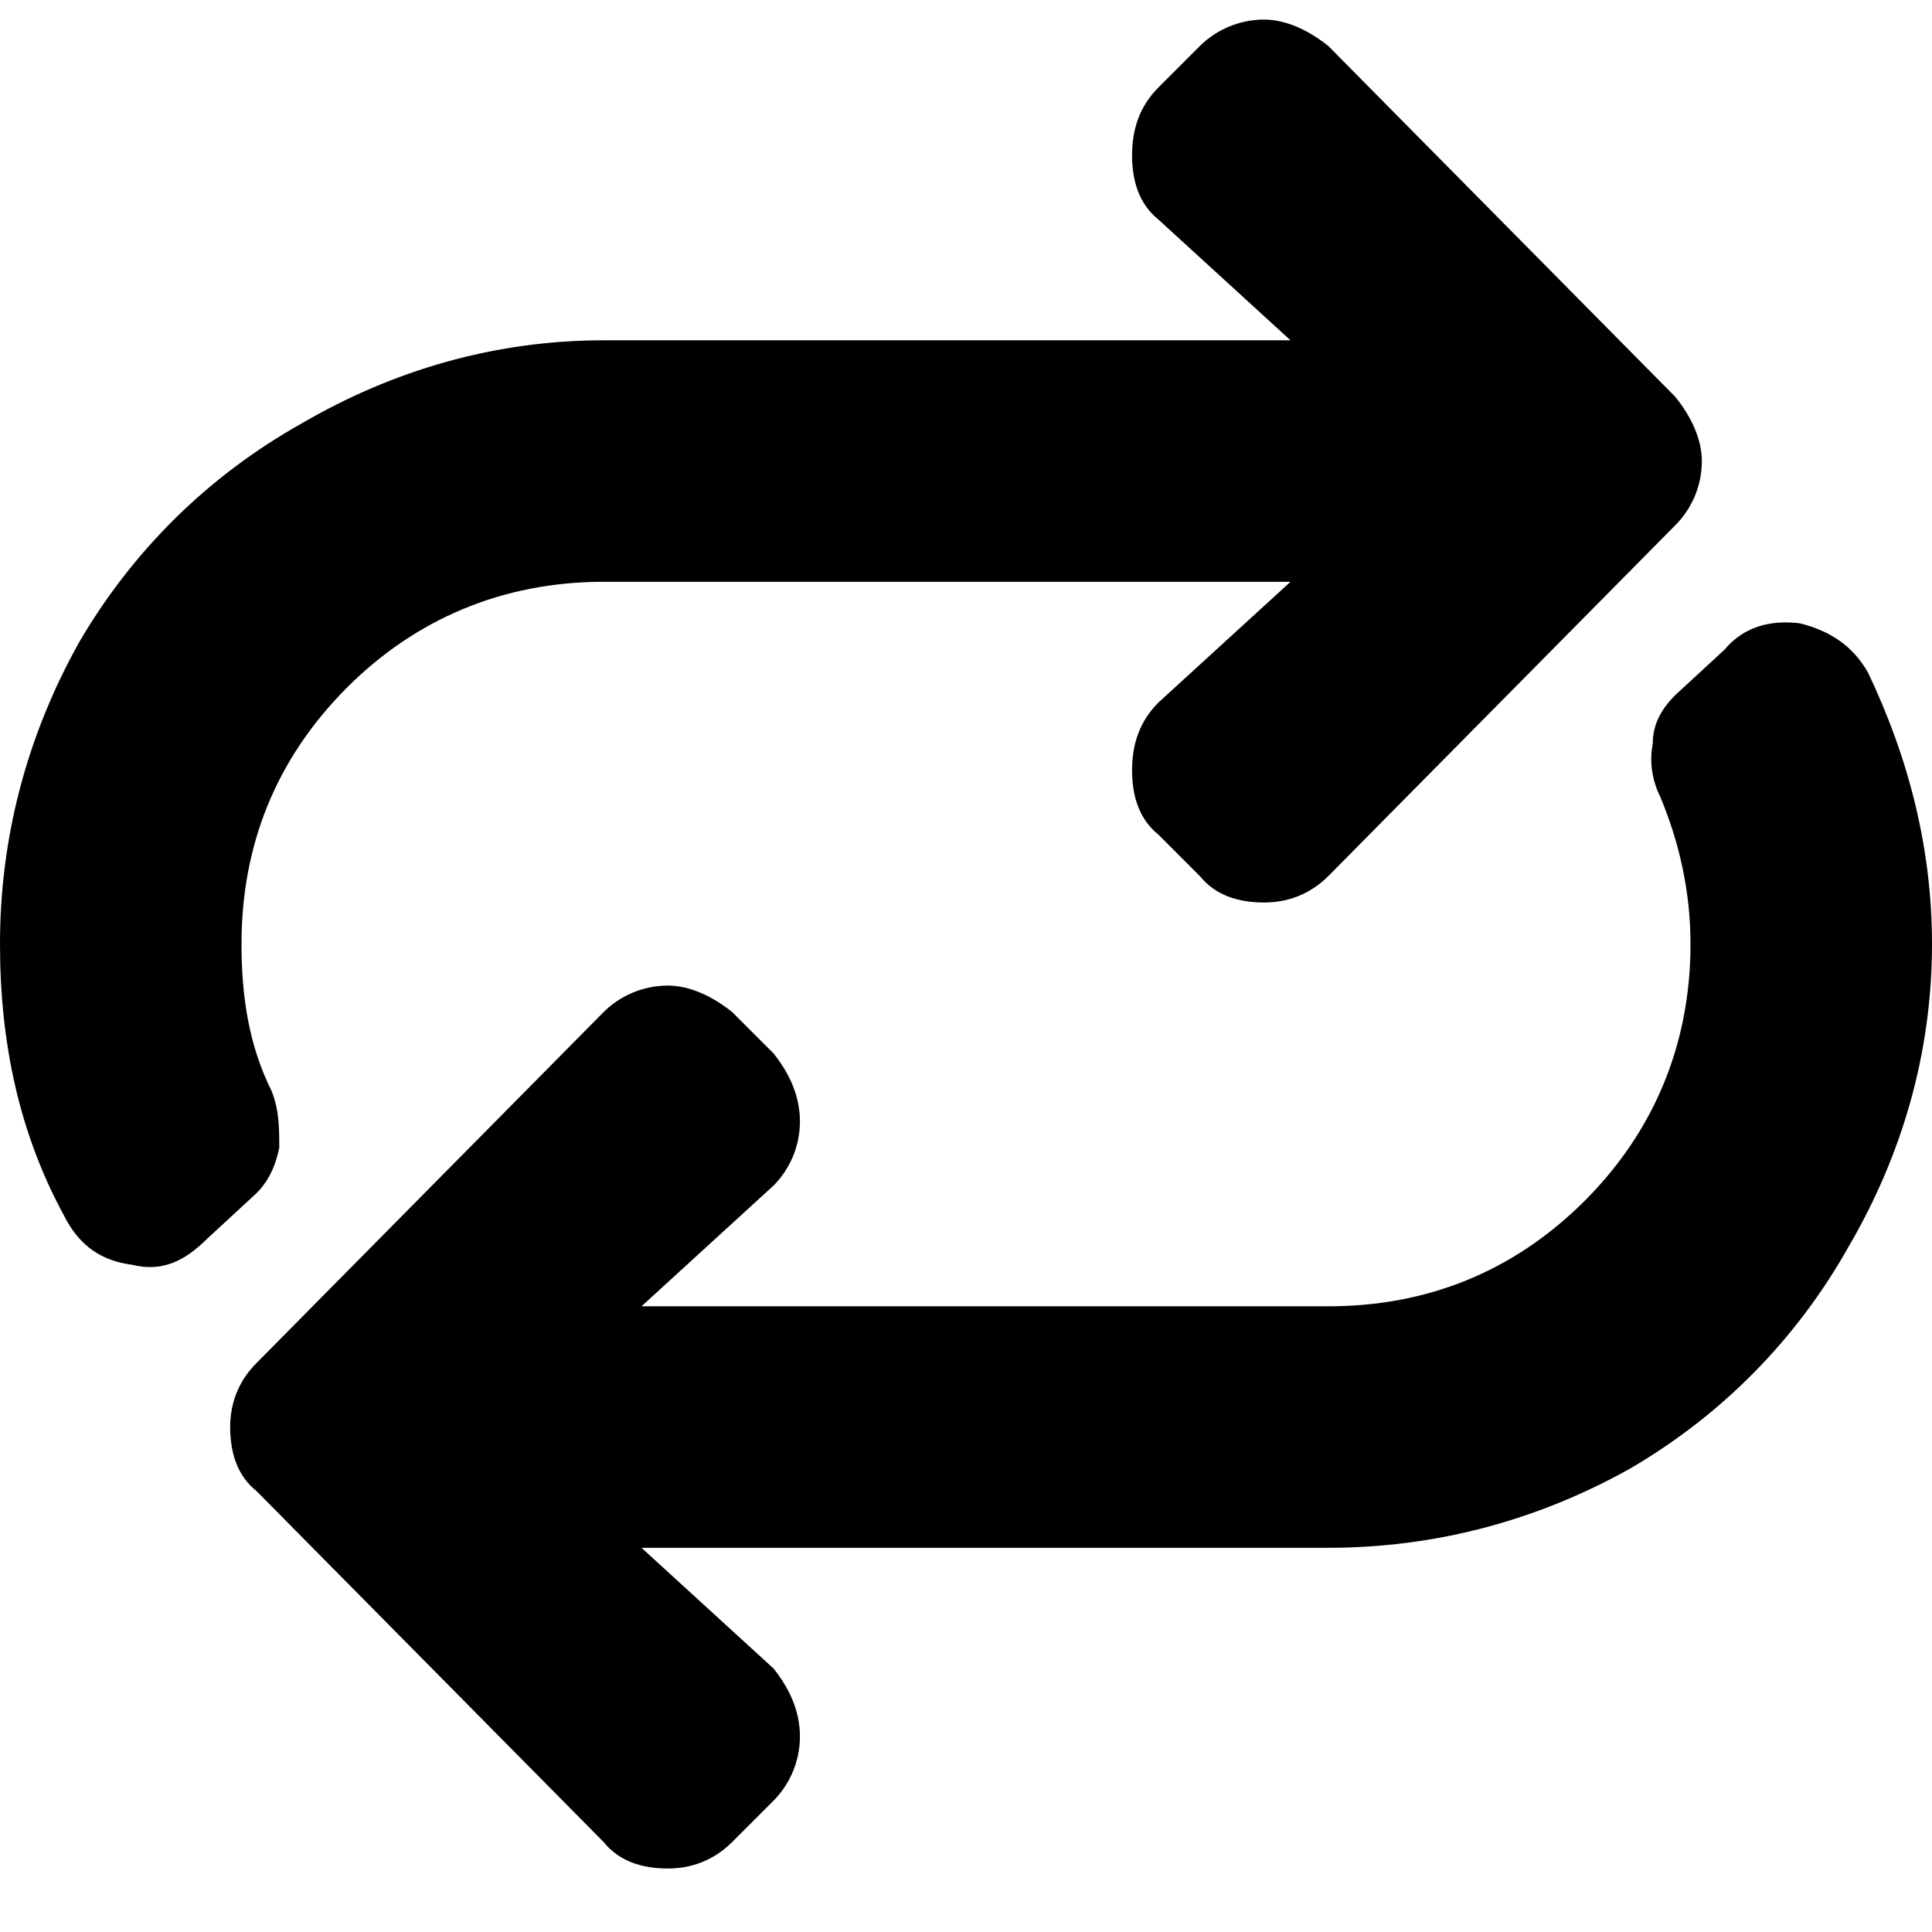 <svg width="22" height="22" viewBox="0 0 22 22" fill="none" xmlns="http://www.w3.org/2000/svg">
	<path d="M22 10.75C22 9.676 21.742 8.645 21.27 7.656C21.098 7.355 20.84 7.184 20.496 7.098C20.152 7.055 19.852 7.141 19.637 7.398L19.078 7.914C18.906 8.086 18.82 8.258 18.82 8.473C18.777 8.688 18.82 8.902 18.906 9.074C19.121 9.59 19.25 10.148 19.25 10.75C19.25 11.91 18.82 12.898 18.047 13.672C17.23 14.488 16.242 14.875 15.125 14.875H7.305L8.809 13.5C8.98 13.328 9.109 13.07 9.109 12.77C9.109 12.469 8.98 12.211 8.809 11.996L8.336 11.523C8.121 11.352 7.863 11.223 7.605 11.223C7.305 11.223 7.047 11.352 6.875 11.523L2.922 15.52C2.707 15.734 2.621 15.992 2.621 16.25C2.621 16.551 2.707 16.809 2.922 16.98L6.875 20.977C7.047 21.191 7.305 21.277 7.605 21.277C7.863 21.277 8.121 21.191 8.336 20.977L8.809 20.504C8.98 20.332 9.109 20.074 9.109 19.773C9.109 19.473 8.98 19.215 8.809 19L7.305 17.625H15.125C16.328 17.625 17.488 17.324 18.562 16.723C19.594 16.121 20.453 15.262 21.055 14.188C21.656 13.156 22 11.996 22 10.75ZM3.094 12.426C3.18 12.641 3.18 12.855 3.18 13.07C3.137 13.285 3.051 13.457 2.922 13.586L2.363 14.102C2.105 14.359 1.848 14.488 1.504 14.402C1.16 14.359 0.902 14.188 0.73 13.844C0.215 12.898 0 11.867 0 10.75C0 9.547 0.301 8.387 0.902 7.312C1.504 6.281 2.363 5.422 3.438 4.82C4.469 4.219 5.629 3.875 6.875 3.875H14.695L13.191 2.5C12.977 2.328 12.891 2.07 12.891 1.77C12.891 1.469 12.977 1.211 13.191 0.996L13.664 0.523C13.836 0.352 14.094 0.223 14.395 0.223C14.652 0.223 14.91 0.352 15.125 0.523L19.078 4.52C19.25 4.734 19.379 4.992 19.379 5.25C19.379 5.551 19.25 5.809 19.078 5.98L15.125 9.977C14.91 10.191 14.652 10.277 14.395 10.277C14.094 10.277 13.836 10.191 13.664 9.977L13.191 9.504C12.977 9.332 12.891 9.074 12.891 8.773C12.891 8.473 12.977 8.215 13.191 8L14.695 6.625H6.875C5.715 6.625 4.727 7.055 3.953 7.828C3.137 8.645 2.75 9.633 2.75 10.75C2.75 11.352 2.836 11.91 3.094 12.426Z" fill="black"/>
</svg>
